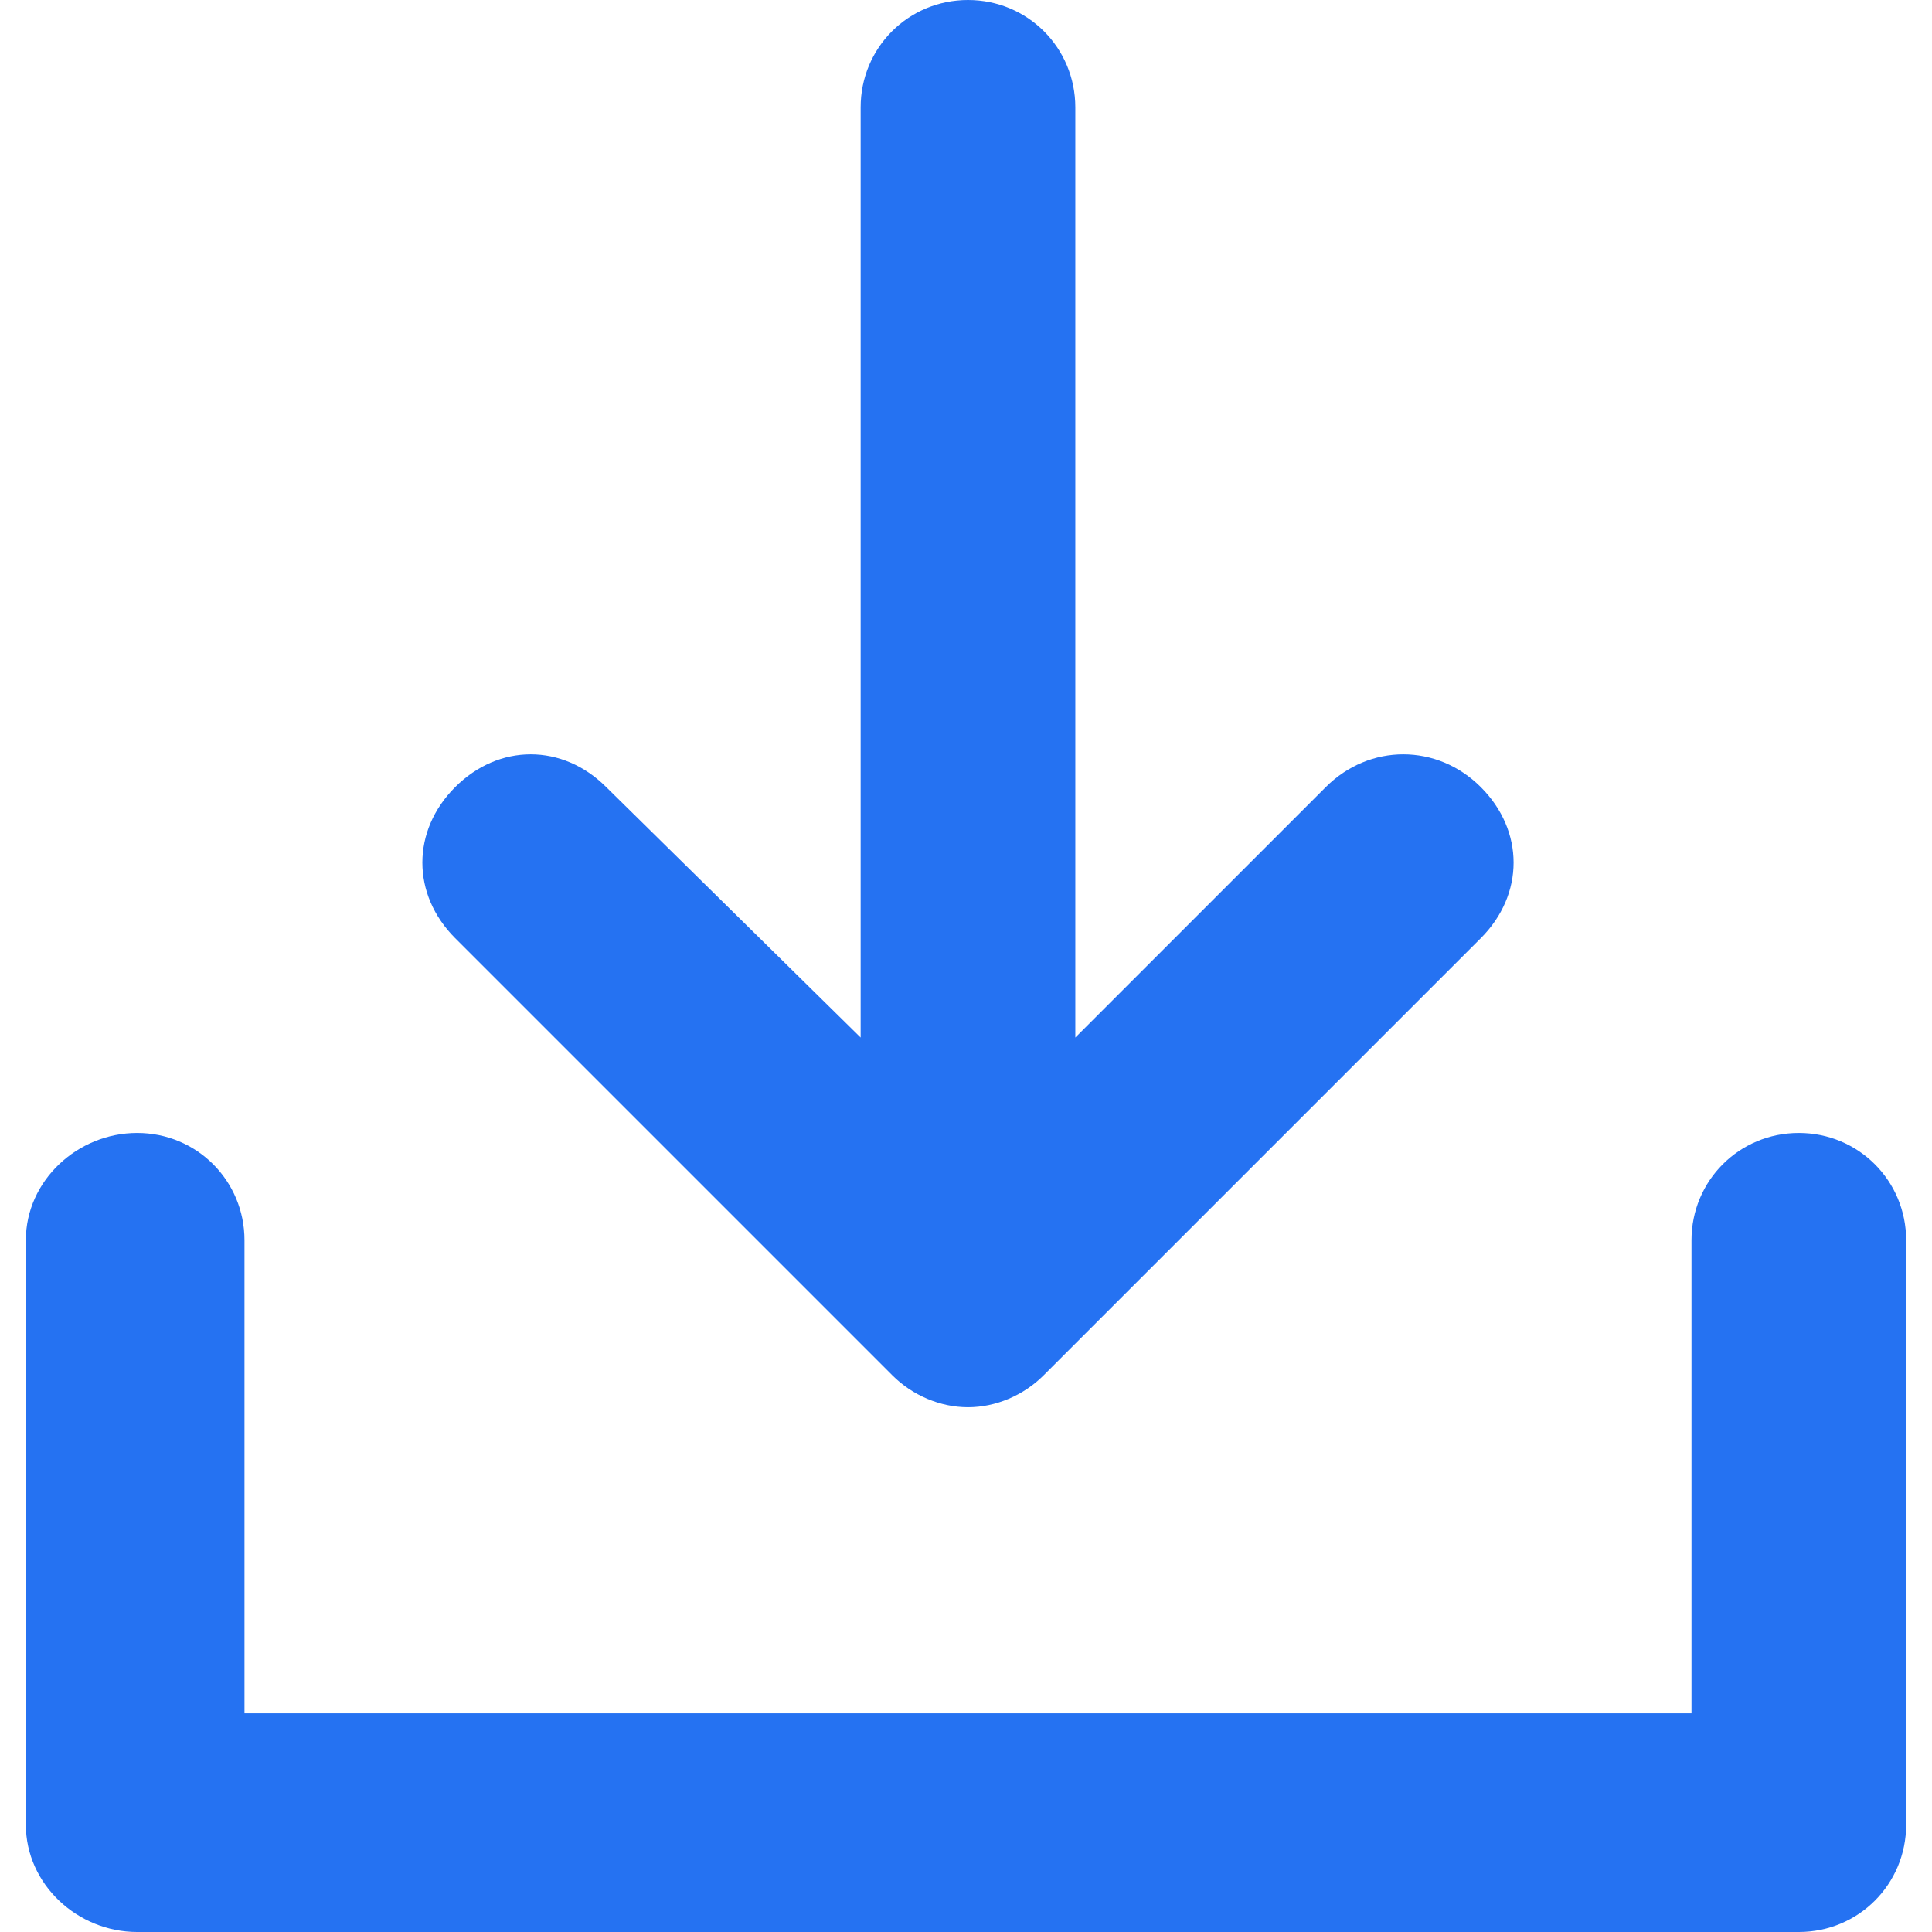 <?xml version="1.0" encoding="iso-8859-1"?>
<!-- Generator: Adobe Illustrator 18.1.1, SVG Export Plug-In . SVG Version: 6.00 Build 0)  -->
<svg version="1.1" id="Capa_1" xmlns="http://www.w3.org/2000/svg" xmlns:xlink="http://www.w3.org/1999/xlink" x="0px" y="0px"
	 viewBox="0 0 486 486" style="enable-background:new 0 0 486 486;" xml:space="preserve">
<g>
	<path style="fill:#2572f2;" d="M452.5,285c15,0,27,12,27,27v147c0,15-12,27-27,27h-418c-15,0-28-12-28-27V312c0-15,13-27,28-27
		s27,12,27,27v119h364V312C425.5,297,437.5,285,452.5,285z"/>
	<path style="fill:#2572f2;" d="M224.5,346l-110-110c-11-11-11-27,0-38s27-11,38,0l64,63V27c0-15,12-27,27-27s27,12,27,27v234l63-63
		c11-11,28-11,39,0s11,27,0,38l-110,110c-5,5-12,8-19,8S229.5,351,224.5,346z"/>
</g>
</svg>
